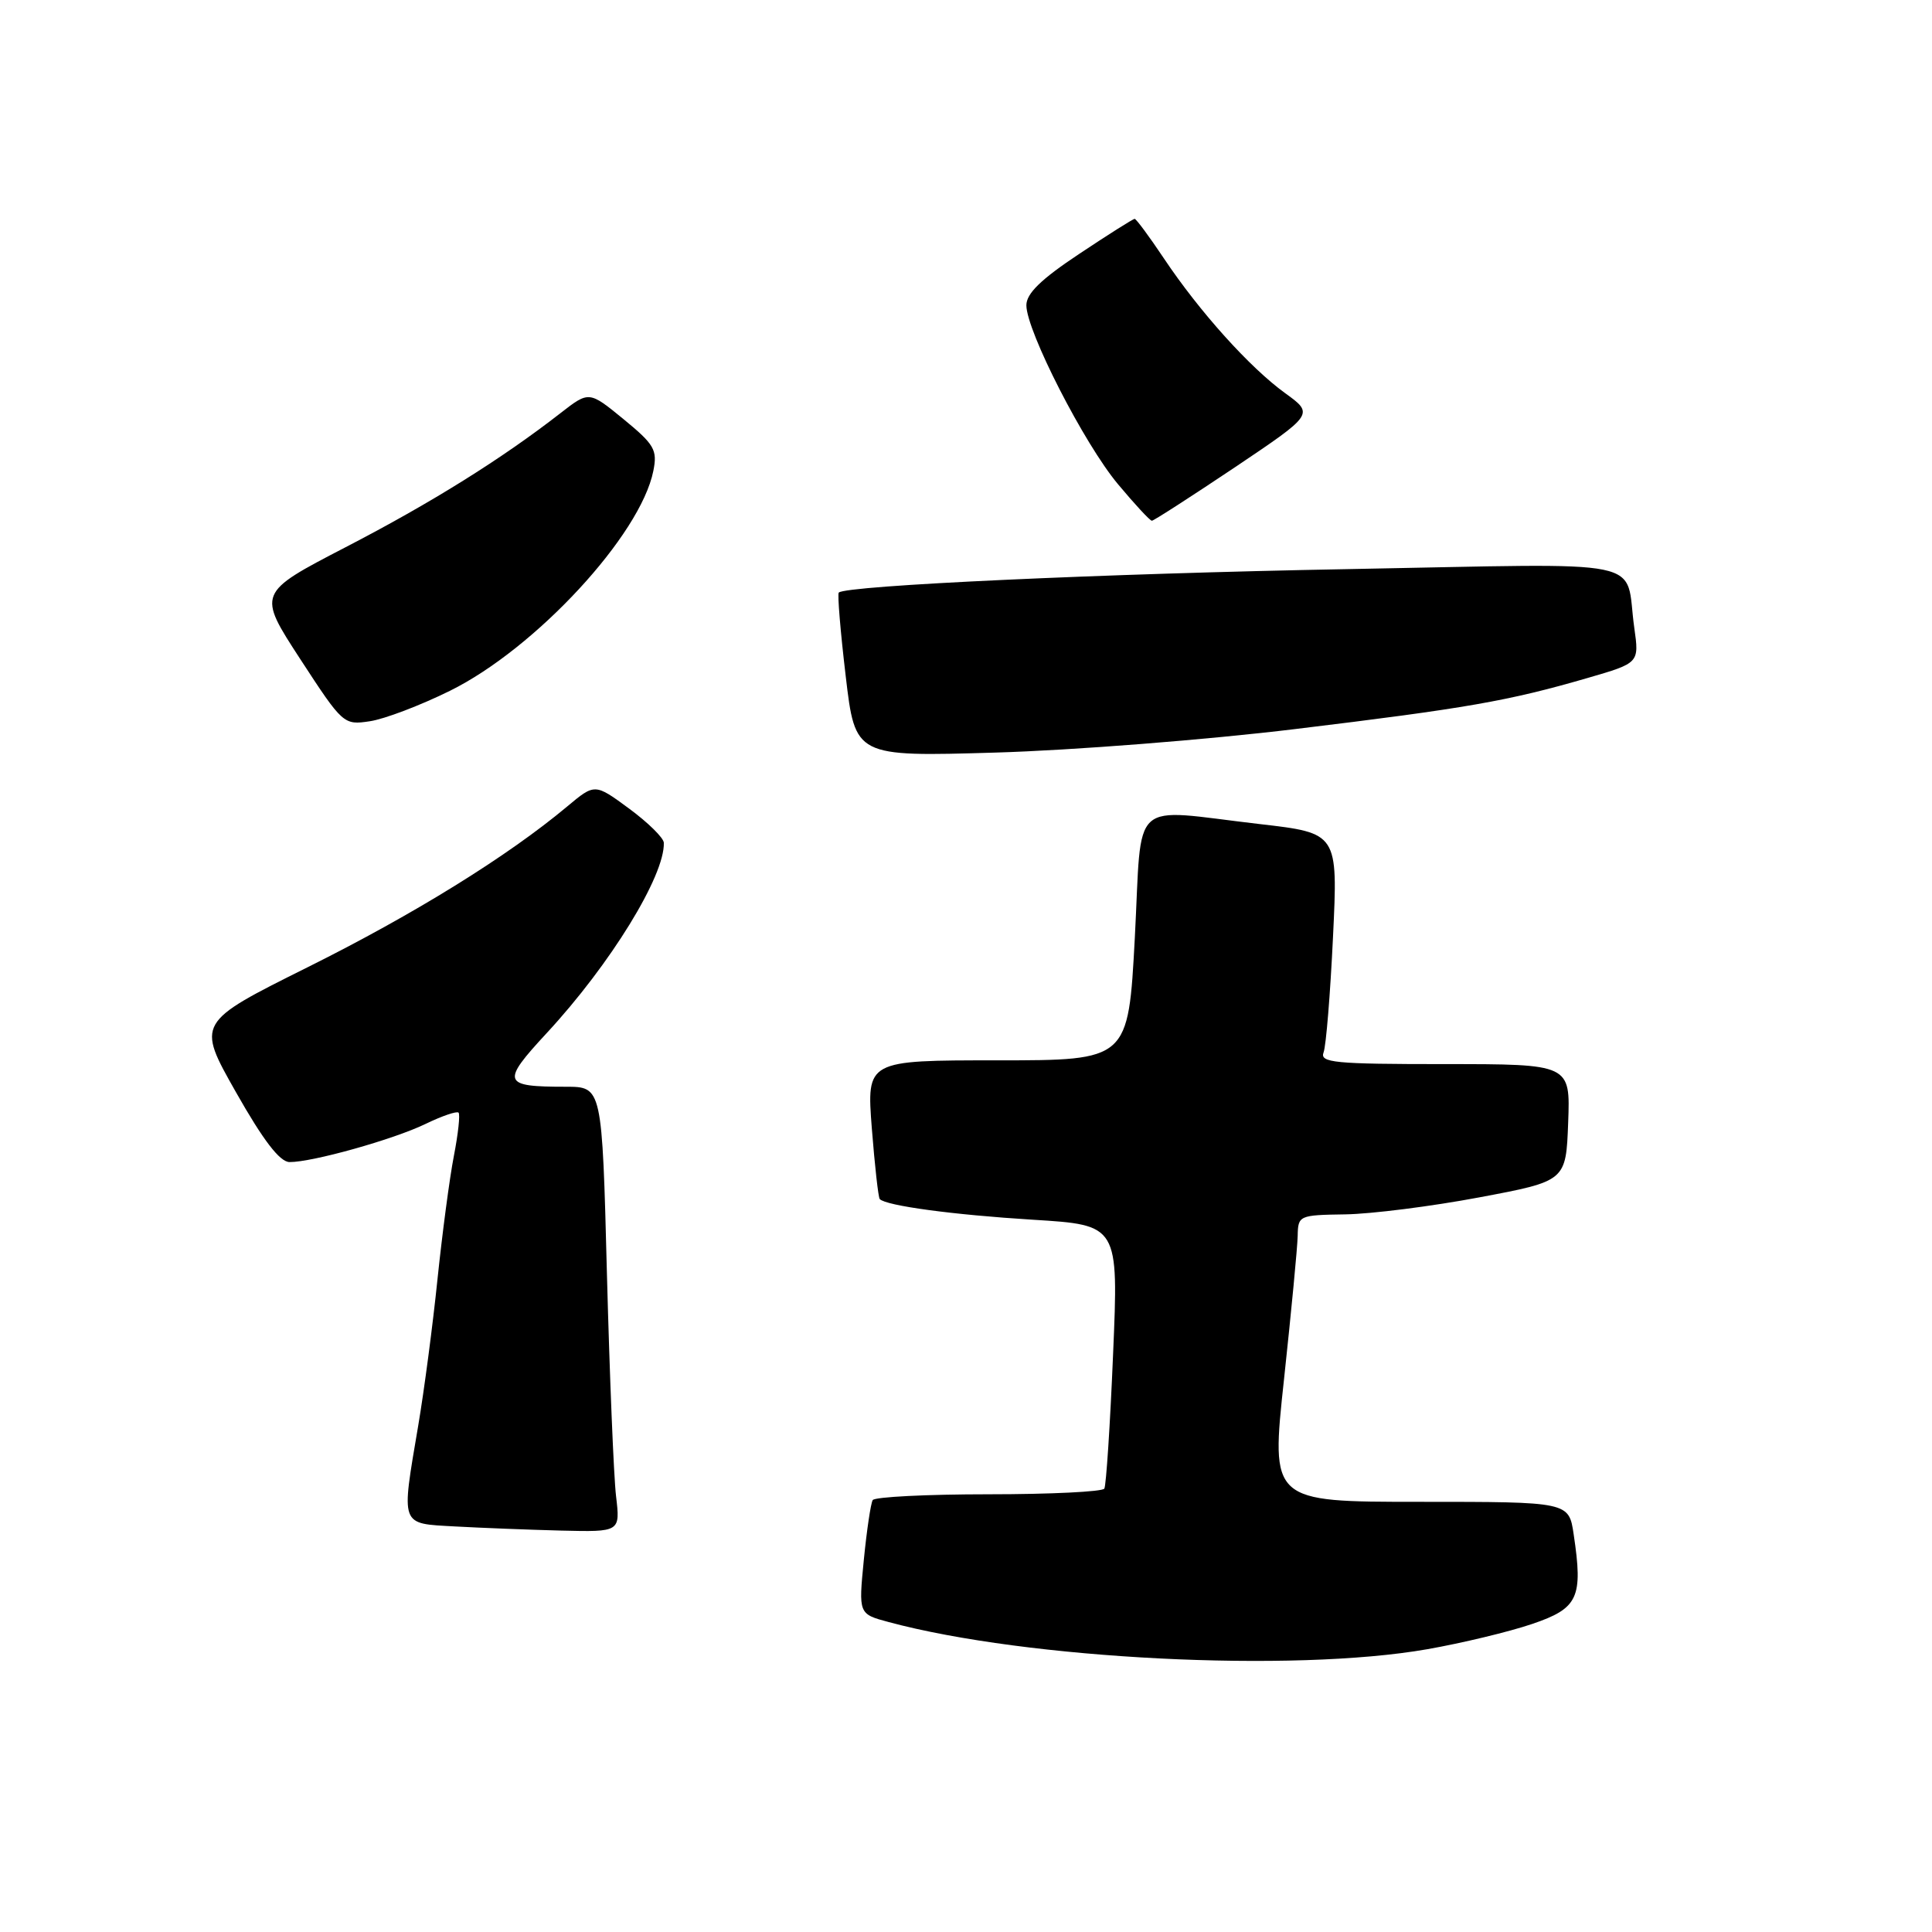 <?xml version="1.0" encoding="UTF-8" standalone="no"?>
<!DOCTYPE svg PUBLIC "-//W3C//DTD SVG 1.1//EN" "http://www.w3.org/Graphics/SVG/1.1/DTD/svg11.dtd" >
<svg xmlns="http://www.w3.org/2000/svg" xmlns:xlink="http://www.w3.org/1999/xlink" version="1.1" viewBox="0 0 256 256">
 <g >
 <path fill="currentColor"
d=" M 189.12 218.53 C 193.73 217.72 199.97 216.22 203.00 215.19 C 209.13 213.11 209.78 211.71 208.52 203.31 C 207.88 199.00 207.88 199.00 188.13 199.00 C 168.38 199.00 168.38 199.00 170.14 182.75 C 171.10 173.81 171.92 165.26 171.95 163.75 C 172.00 161.06 172.13 161.00 178.25 160.91 C 181.69 160.86 189.68 159.85 196.00 158.66 C 207.50 156.50 207.50 156.50 207.79 148.75 C 208.08 141.00 208.08 141.00 191.44 141.00 C 176.80 141.00 174.86 140.81 175.38 139.45 C 175.71 138.60 176.27 131.71 176.63 124.15 C 177.29 110.39 177.29 110.39 166.89 109.19 C 149.43 107.17 151.37 105.40 150.37 124.25 C 149.50 140.50 149.50 140.50 132.16 140.50 C 114.83 140.50 114.83 140.50 115.52 149.50 C 115.91 154.45 116.38 158.67 116.57 158.88 C 117.40 159.77 126.31 160.97 136.86 161.62 C 148.22 162.32 148.22 162.32 147.49 179.41 C 147.10 188.81 146.57 196.84 146.33 197.25 C 146.08 197.66 139.19 198.00 131.00 198.00 C 122.81 198.00 115.90 198.35 115.64 198.77 C 115.38 199.19 114.85 202.76 114.46 206.70 C 113.76 213.86 113.76 213.86 117.75 214.93 C 136.10 219.87 171.32 221.65 189.12 218.53 Z  M 81.63 198.25 C 81.32 195.64 80.78 182.36 80.42 168.75 C 79.78 144.00 79.78 144.00 74.97 144.00 C 66.55 144.00 66.36 143.46 72.46 136.87 C 80.87 127.79 88.11 116.02 87.96 111.67 C 87.94 111.03 85.87 108.99 83.37 107.15 C 78.82 103.80 78.82 103.80 75.16 106.86 C 67.27 113.46 54.85 121.15 40.77 128.16 C 26.04 135.50 26.04 135.50 31.27 144.73 C 34.89 151.12 37.07 153.96 38.36 153.98 C 41.33 154.01 52.11 151.00 56.40 148.92 C 58.57 147.87 60.53 147.20 60.76 147.43 C 60.99 147.66 60.71 150.24 60.14 153.17 C 59.57 156.10 58.60 163.45 57.97 169.50 C 57.35 175.55 56.20 184.27 55.42 188.88 C 53.14 202.35 52.96 201.85 60.25 202.26 C 63.69 202.45 70.03 202.70 74.34 202.81 C 82.19 203.00 82.19 203.00 81.63 198.25 Z  M 171.57 96.61 C 194.36 93.85 199.84 92.89 210.35 89.84 C 217.21 87.85 217.21 87.85 216.55 83.18 C 215.22 73.78 219.52 74.66 178.64 75.41 C 146.22 76.00 112.09 77.58 111.14 78.52 C 110.95 78.72 111.36 83.69 112.06 89.58 C 113.32 100.27 113.32 100.27 131.91 99.72 C 142.14 99.42 159.98 98.02 171.57 96.61 Z  M 59.63 91.53 C 70.97 85.93 84.87 70.90 86.57 62.40 C 87.13 59.61 86.72 58.91 82.62 55.54 C 78.05 51.80 78.05 51.80 74.27 54.74 C 66.50 60.79 57.15 66.63 45.79 72.51 C 34.09 78.58 34.09 78.58 39.79 87.34 C 45.43 95.99 45.54 96.09 49.00 95.57 C 50.92 95.29 55.71 93.47 59.63 91.53 Z  M 163.60 61.94 C 174.12 54.87 174.12 54.87 170.28 52.09 C 165.60 48.70 158.95 41.31 154.23 34.25 C 152.30 31.36 150.55 29.00 150.35 29.00 C 150.14 29.00 146.83 31.09 142.99 33.65 C 137.93 37.01 136.00 38.89 136.00 40.45 C 136.00 43.84 143.67 58.83 148.14 64.16 C 150.36 66.82 152.38 69.00 152.63 69.00 C 152.87 69.00 157.80 65.82 163.60 61.94 Z "/>
</g>
</svg>